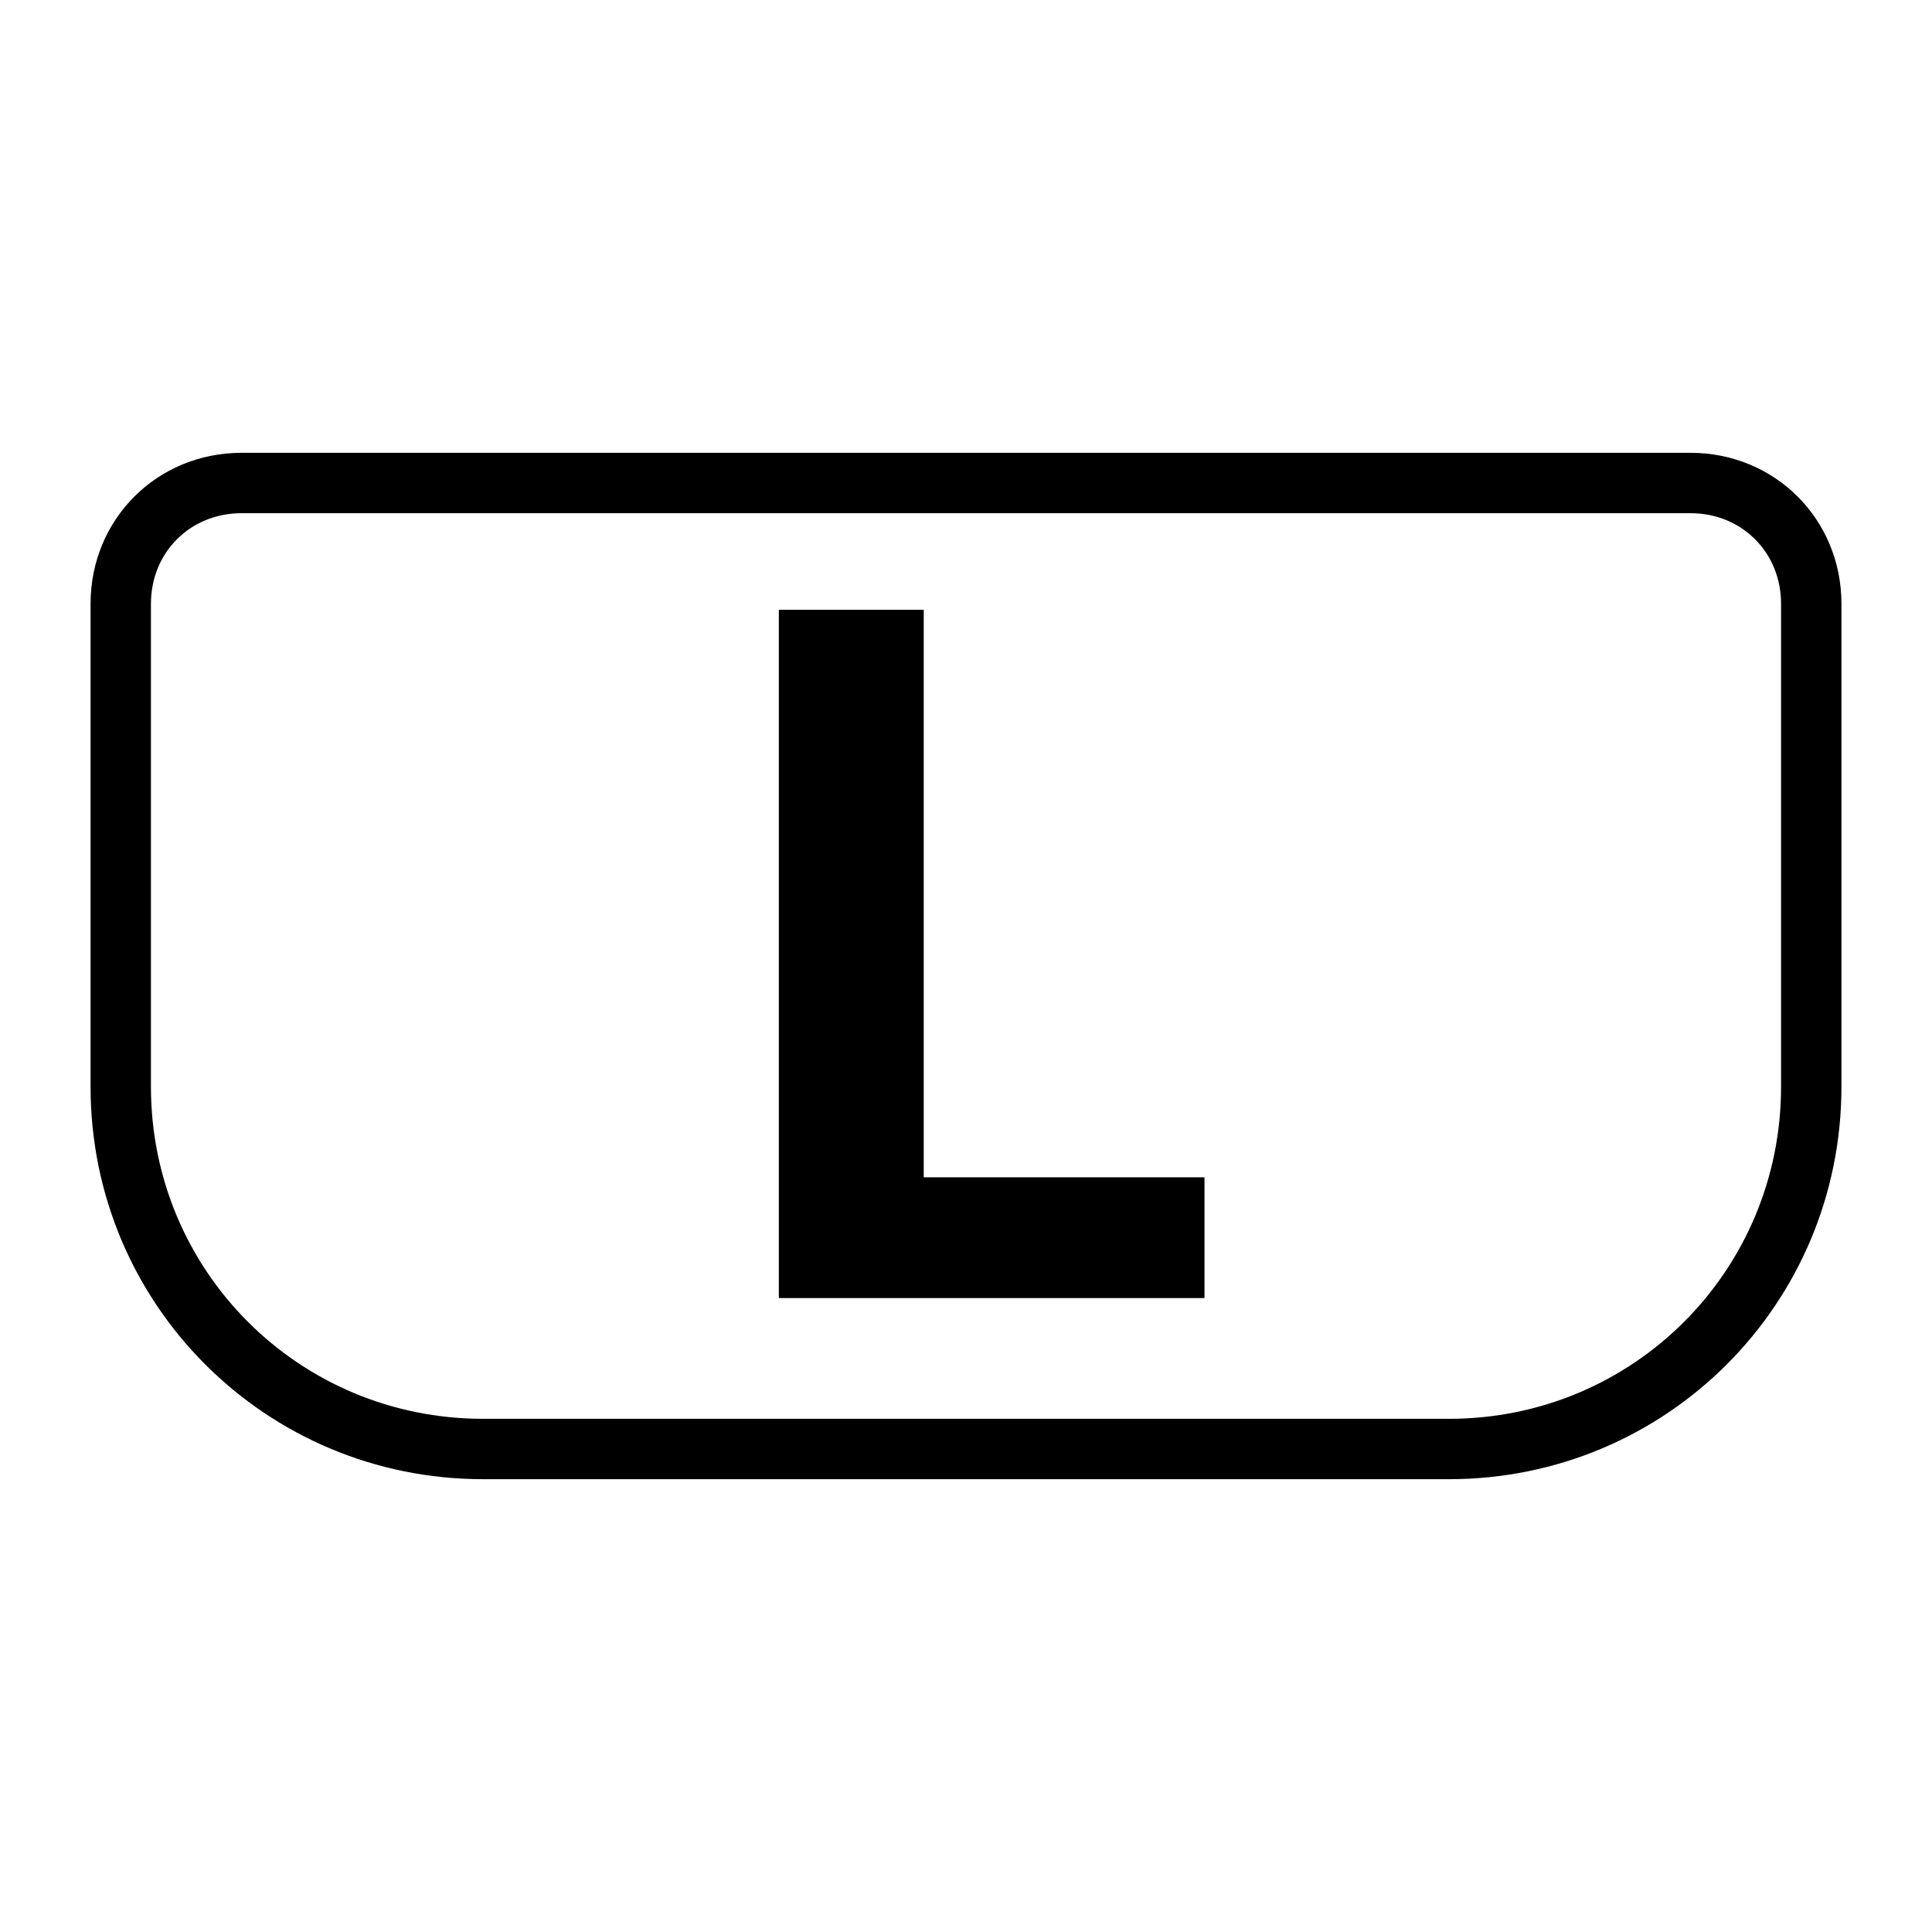 <?xml version="1.0" encoding="utf-8"?>
<!-- Generator: Adobe Illustrator 21.0.0, SVG Export Plug-In . SVG Version: 6.00 Build 0)  -->
<svg version="1.1" id="Capa_1" xmlns="http://www.w3.org/2000/svg" xmlns:xlink="http://www.w3.org/1999/xlink" x="0px" y="0px"
	 viewBox="0 0 64 64" style="enable-background:new 0 0 64 64;" xml:space="preserve">
<path d="M48,49H16C8.8,49,3,43.2,3,36V20c0-2.8,2.2-5,5-5h48c2.8,0,5,2.2,5,5v16C61,43.2,55.2,49,48,49z M8,17c-1.7,0-3,1.3-3,3v16
	c0,6.1,4.9,11,11,11h32c6.1,0,11-4.9,11-11V20c0-1.7-1.3-3-3-3H8z"/>
<g>
	<path d="M25.8,43V20.2h4.8V39h9.3v4H25.8z"/>
</g>
</svg>
